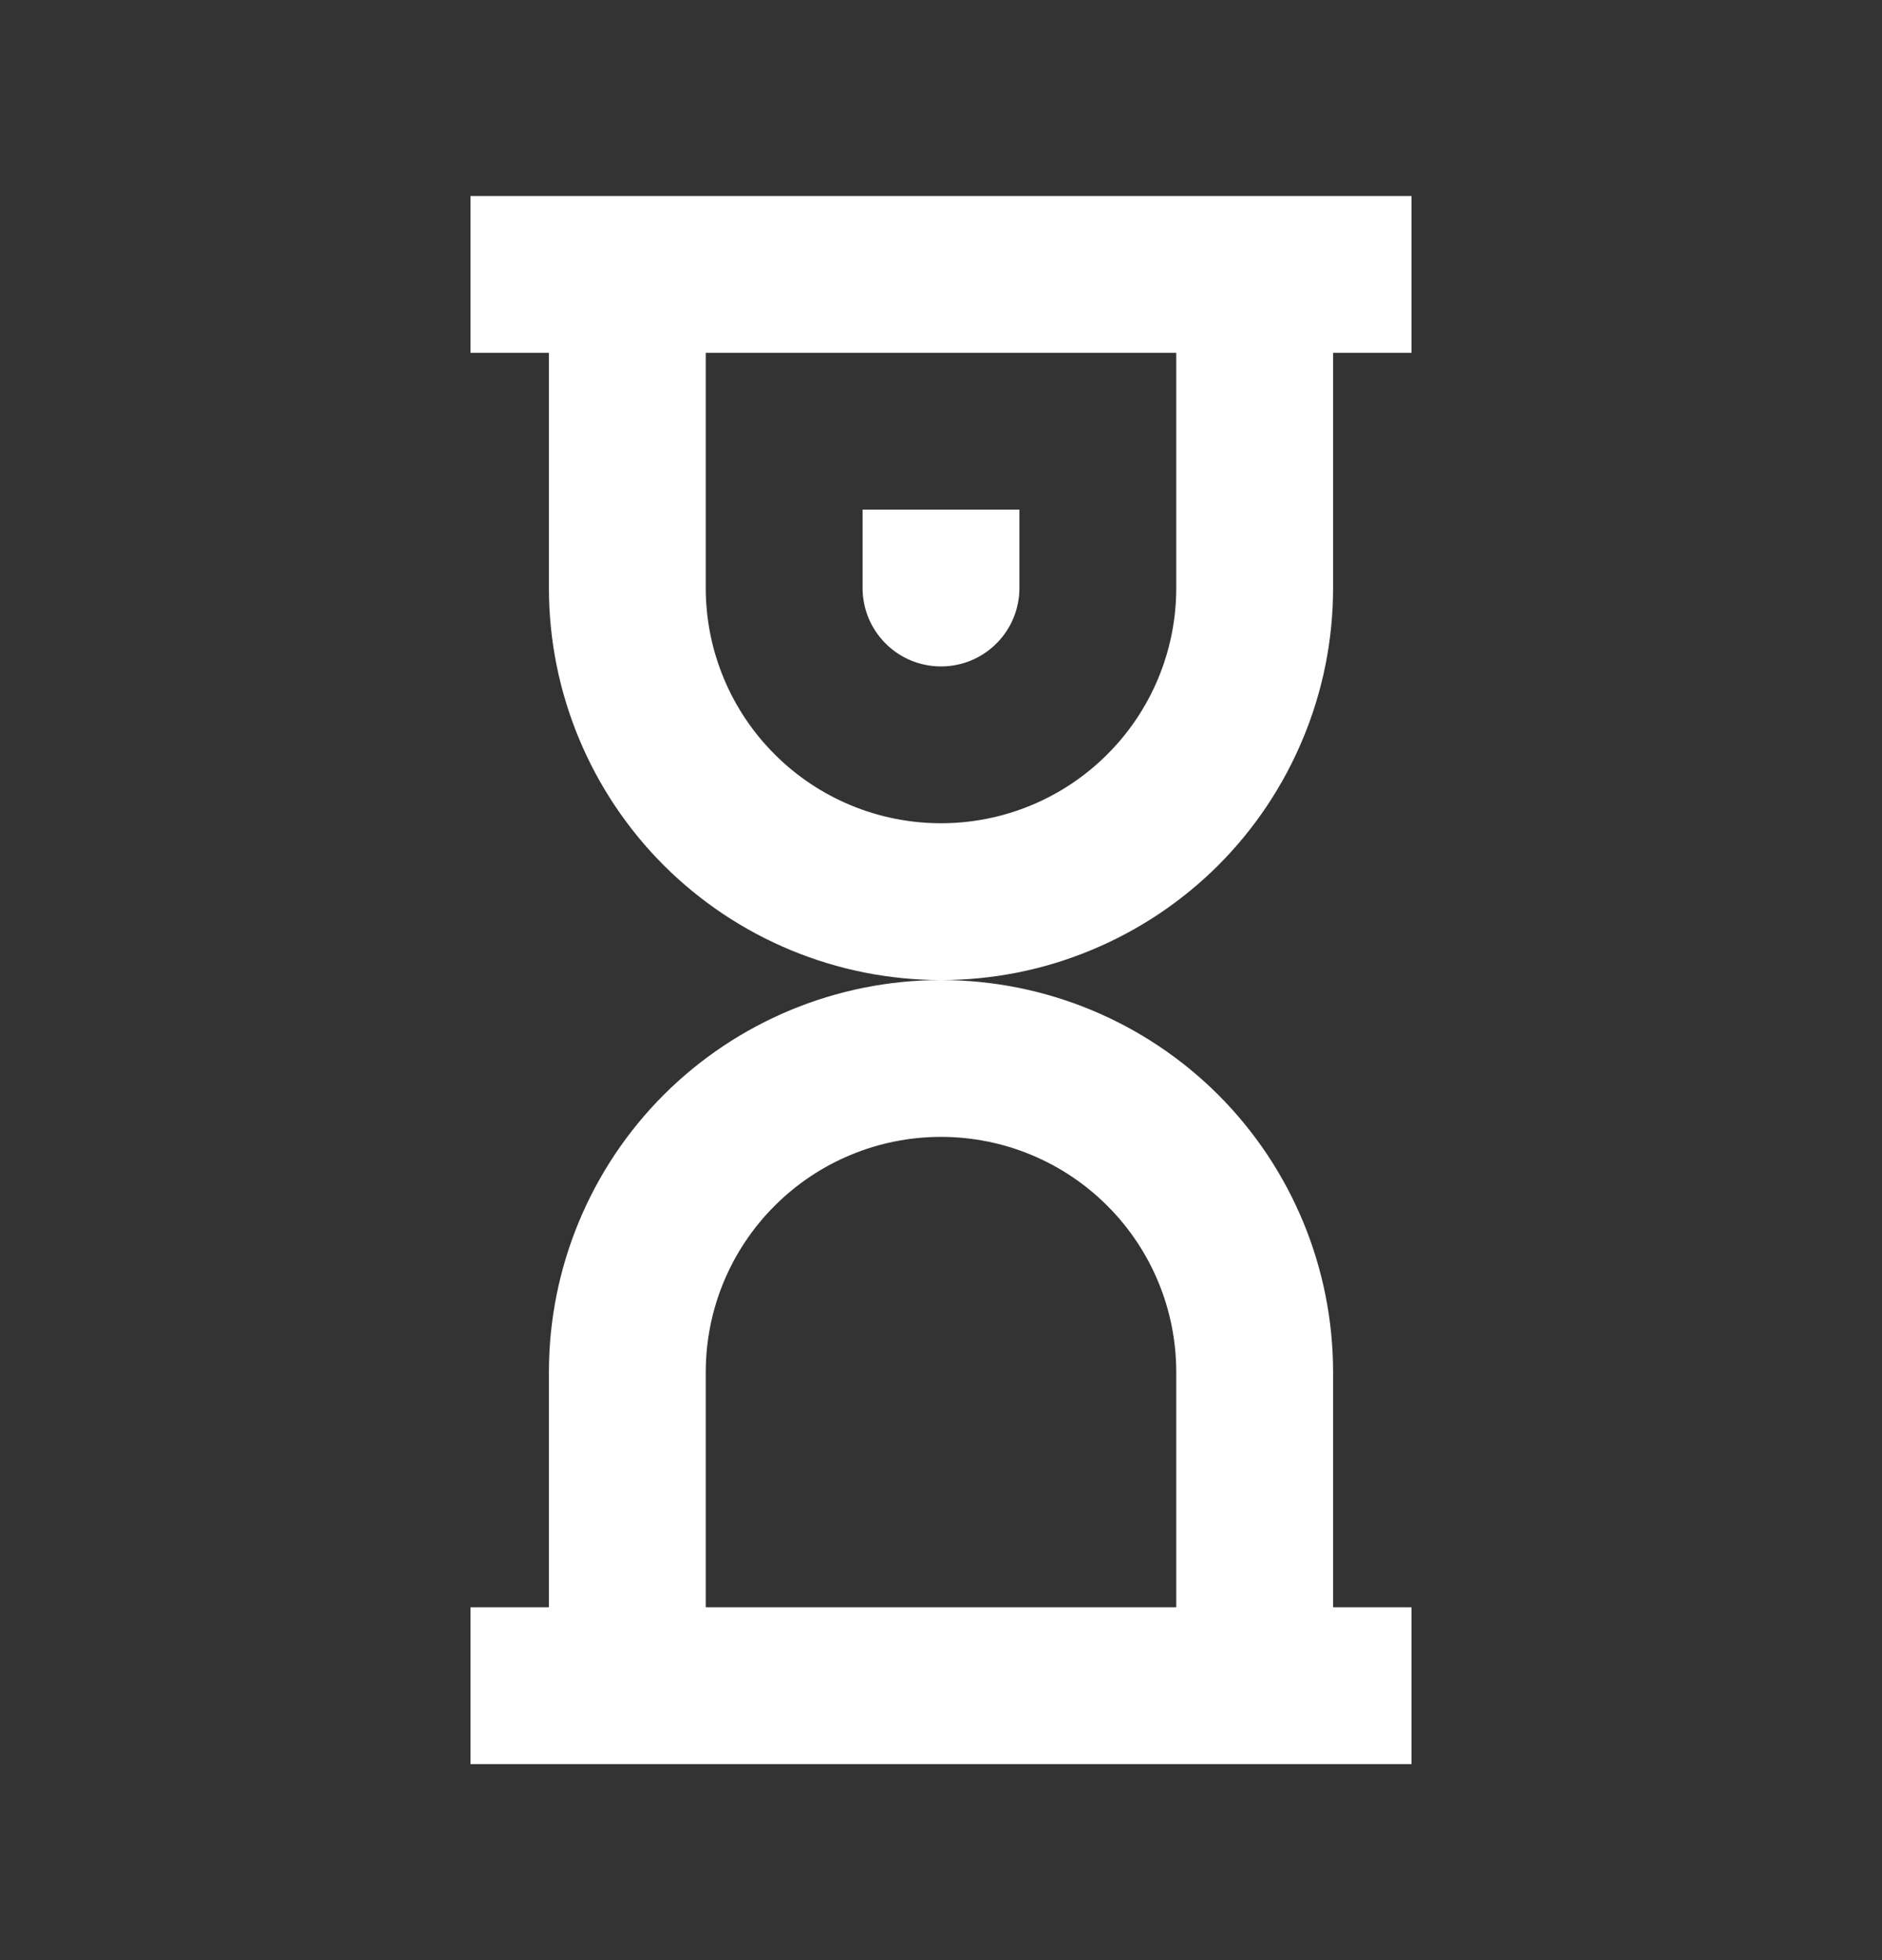 <svg width="24" height="25" viewBox="0 0 24 25" fill="none" xmlns="http://www.w3.org/2000/svg">
    <rect x="0" y="0" width="24" height="25" fill="#333333" stroke="none"/>
    <path
        d="M13 6.5H11V7.5C11 7.765 11.105 8.02 11.293 8.207C11.48 8.395 11.735 8.5 12 8.5C12.265 8.5 12.52 8.395 12.707 8.207C12.895 8.02 13 7.765 13 7.5V6.5Z"
        fill="white" />
    <path fill-rule="evenodd" clip-rule="evenodd"
        d="M6 2.5V4.5H7V7.5C7 8.826 7.527 10.098 8.464 11.036C9.402 11.973 10.674 12.5 12 12.5C10.674 12.5 9.402 13.027 8.464 13.964C7.527 14.902 7 16.174 7 17.5V20.5H6V22.5H18V20.5H17V17.5C17 16.174 16.473 14.902 15.536 13.964C14.598 13.027 13.326 12.5 12 12.5C12.657 12.5 13.307 12.371 13.913 12.119C14.52 11.868 15.071 11.5 15.536 11.036C16 10.571 16.368 10.02 16.619 9.413C16.871 8.807 17 8.157 17 7.5V4.5H18V2.5H6ZM9 4.5H15V7.5C15 8.296 14.684 9.059 14.121 9.621C13.559 10.184 12.796 10.5 12 10.5C11.204 10.5 10.441 10.184 9.879 9.621C9.316 9.059 9 8.296 9 7.5V4.5ZM9 17.5V20.5H15V17.5C15 16.704 14.684 15.941 14.121 15.379C13.559 14.816 12.796 14.5 12 14.5C11.204 14.5 10.441 14.816 9.879 15.379C9.316 15.941 9 16.704 9 17.5Z"
        fill="white" />
</svg>
    